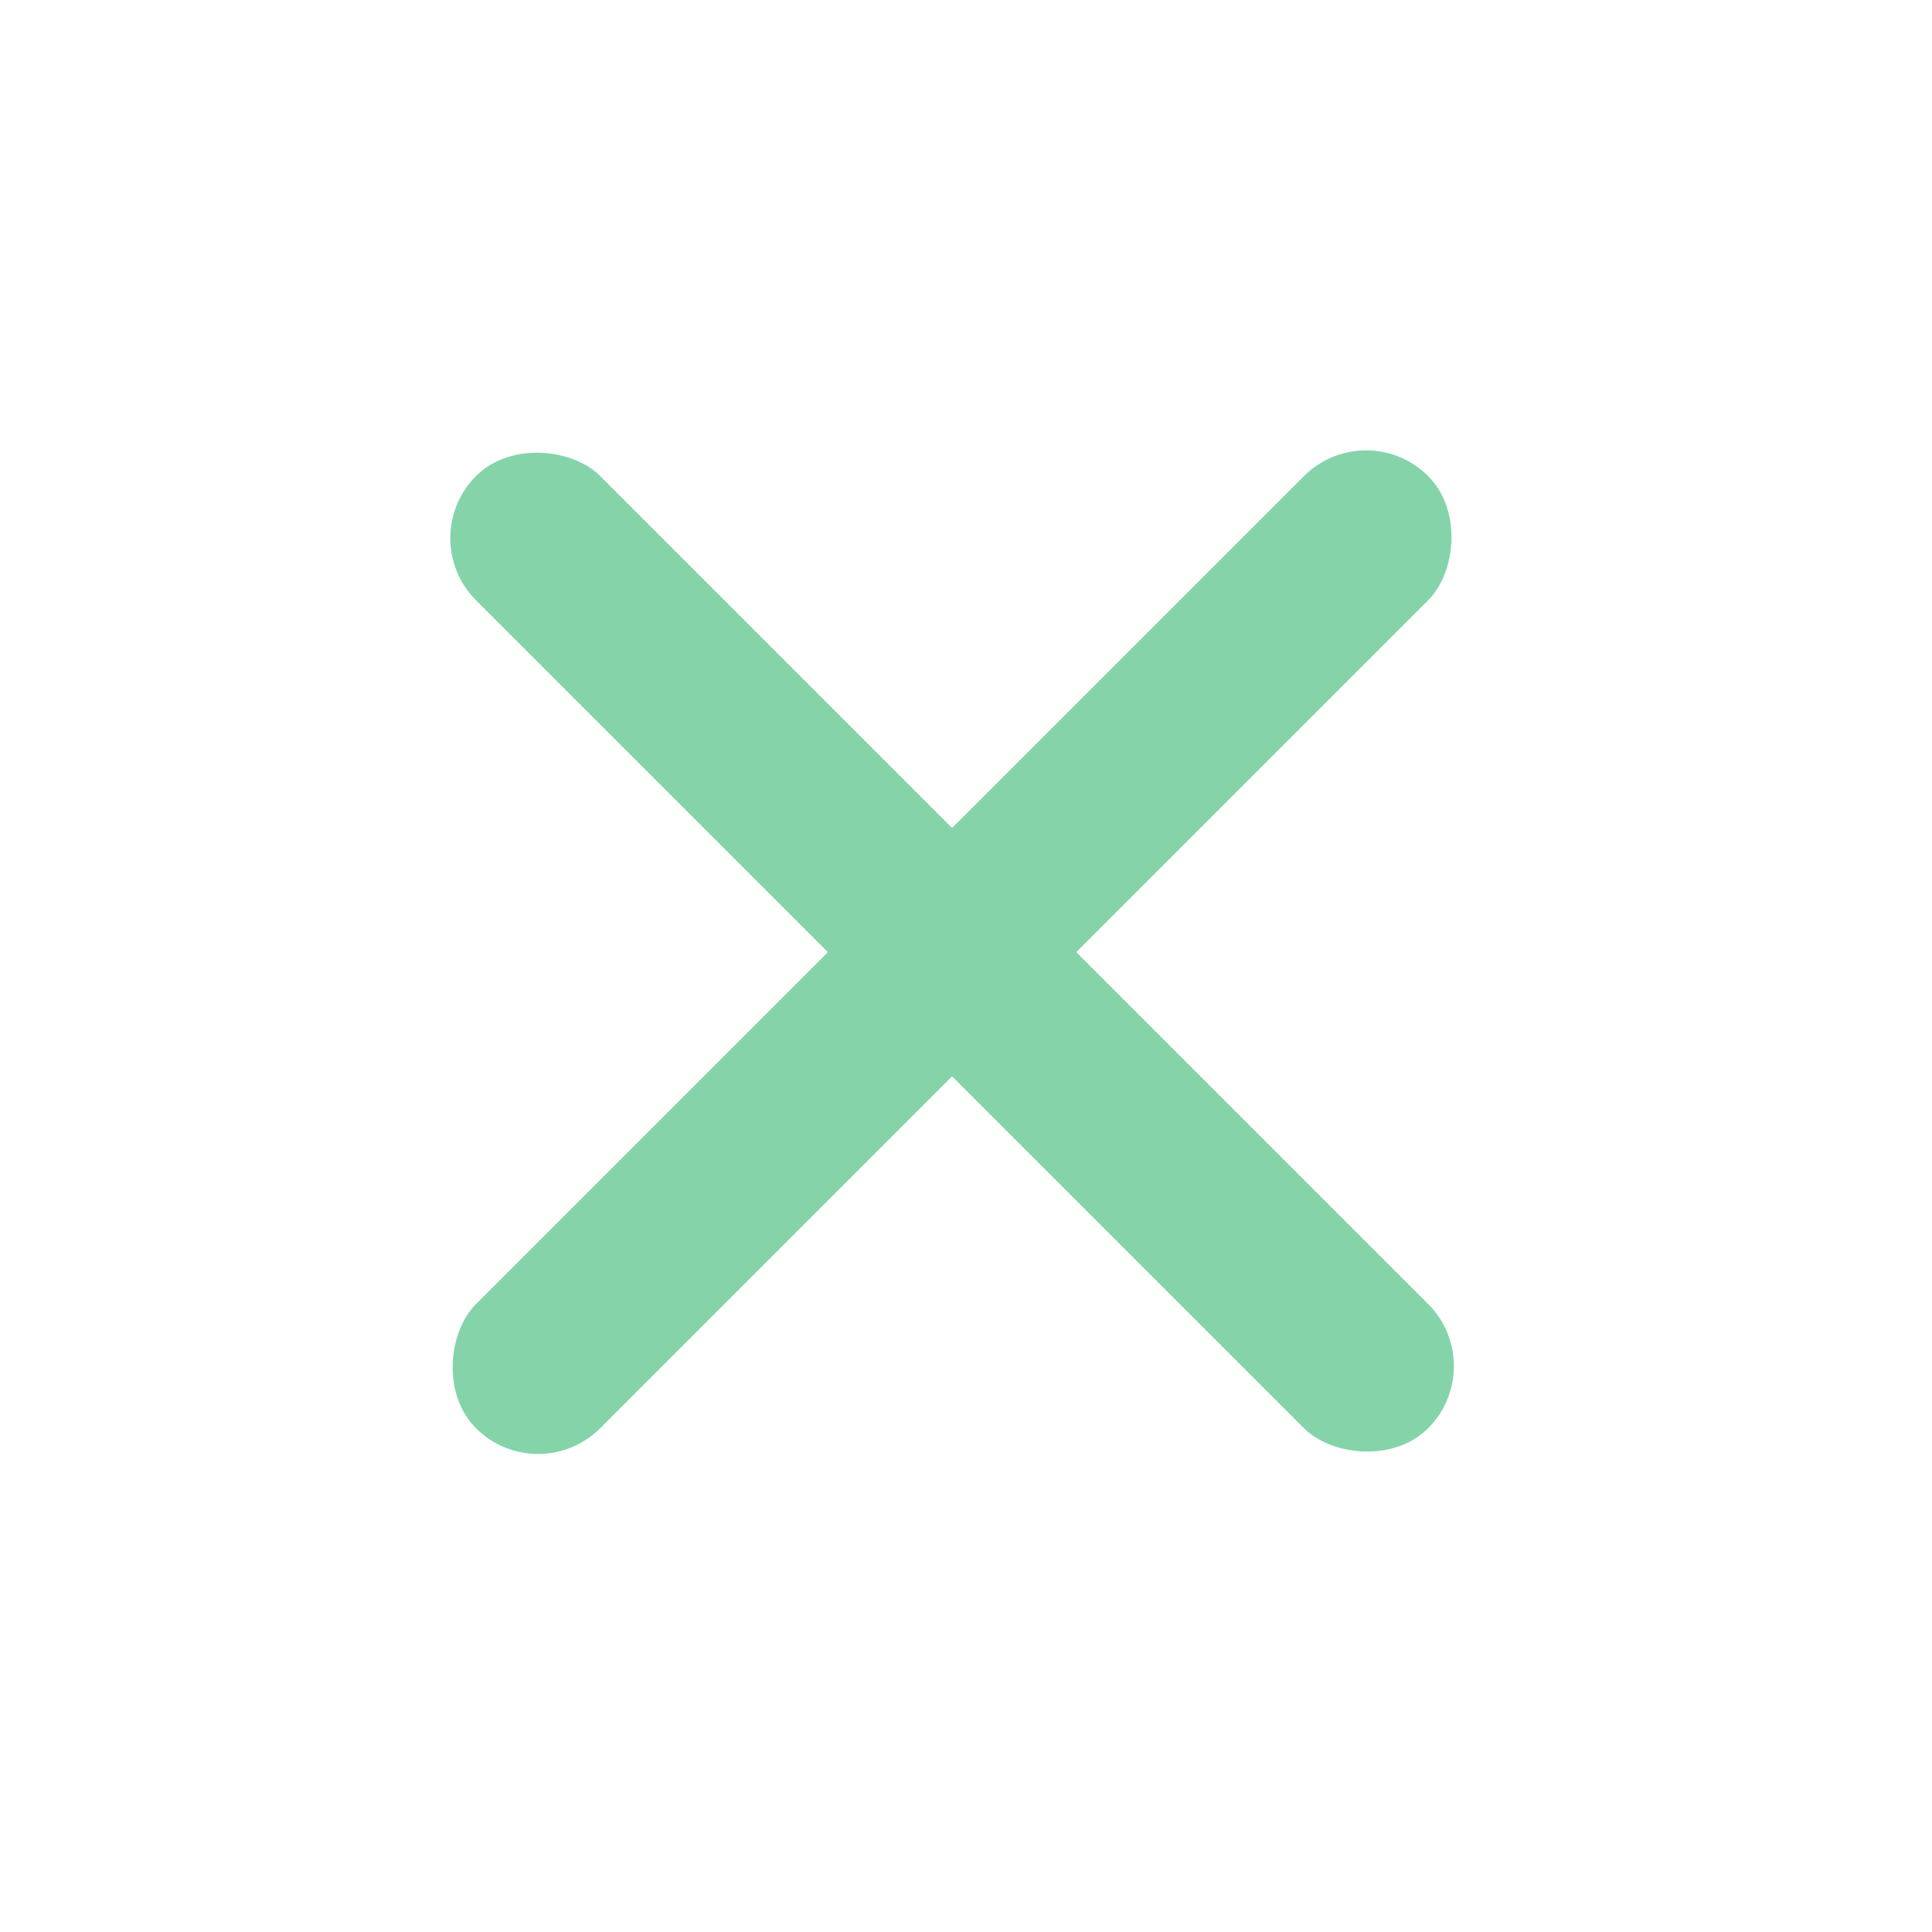 <svg width="33" height="33" viewBox="0 0 33 33" fill="none" xmlns="http://www.w3.org/2000/svg">
<rect x="7.07" y="9.192" width="3" height="23" rx="1.5" transform="rotate(-45 7.07 9.192)" fill="#85D4A9"/>
<rect x="9.191" y="25.456" width="3" height="23" rx="1.5" transform="rotate(-135 9.191 25.456)" fill="#85D4A9"/>
</svg>
